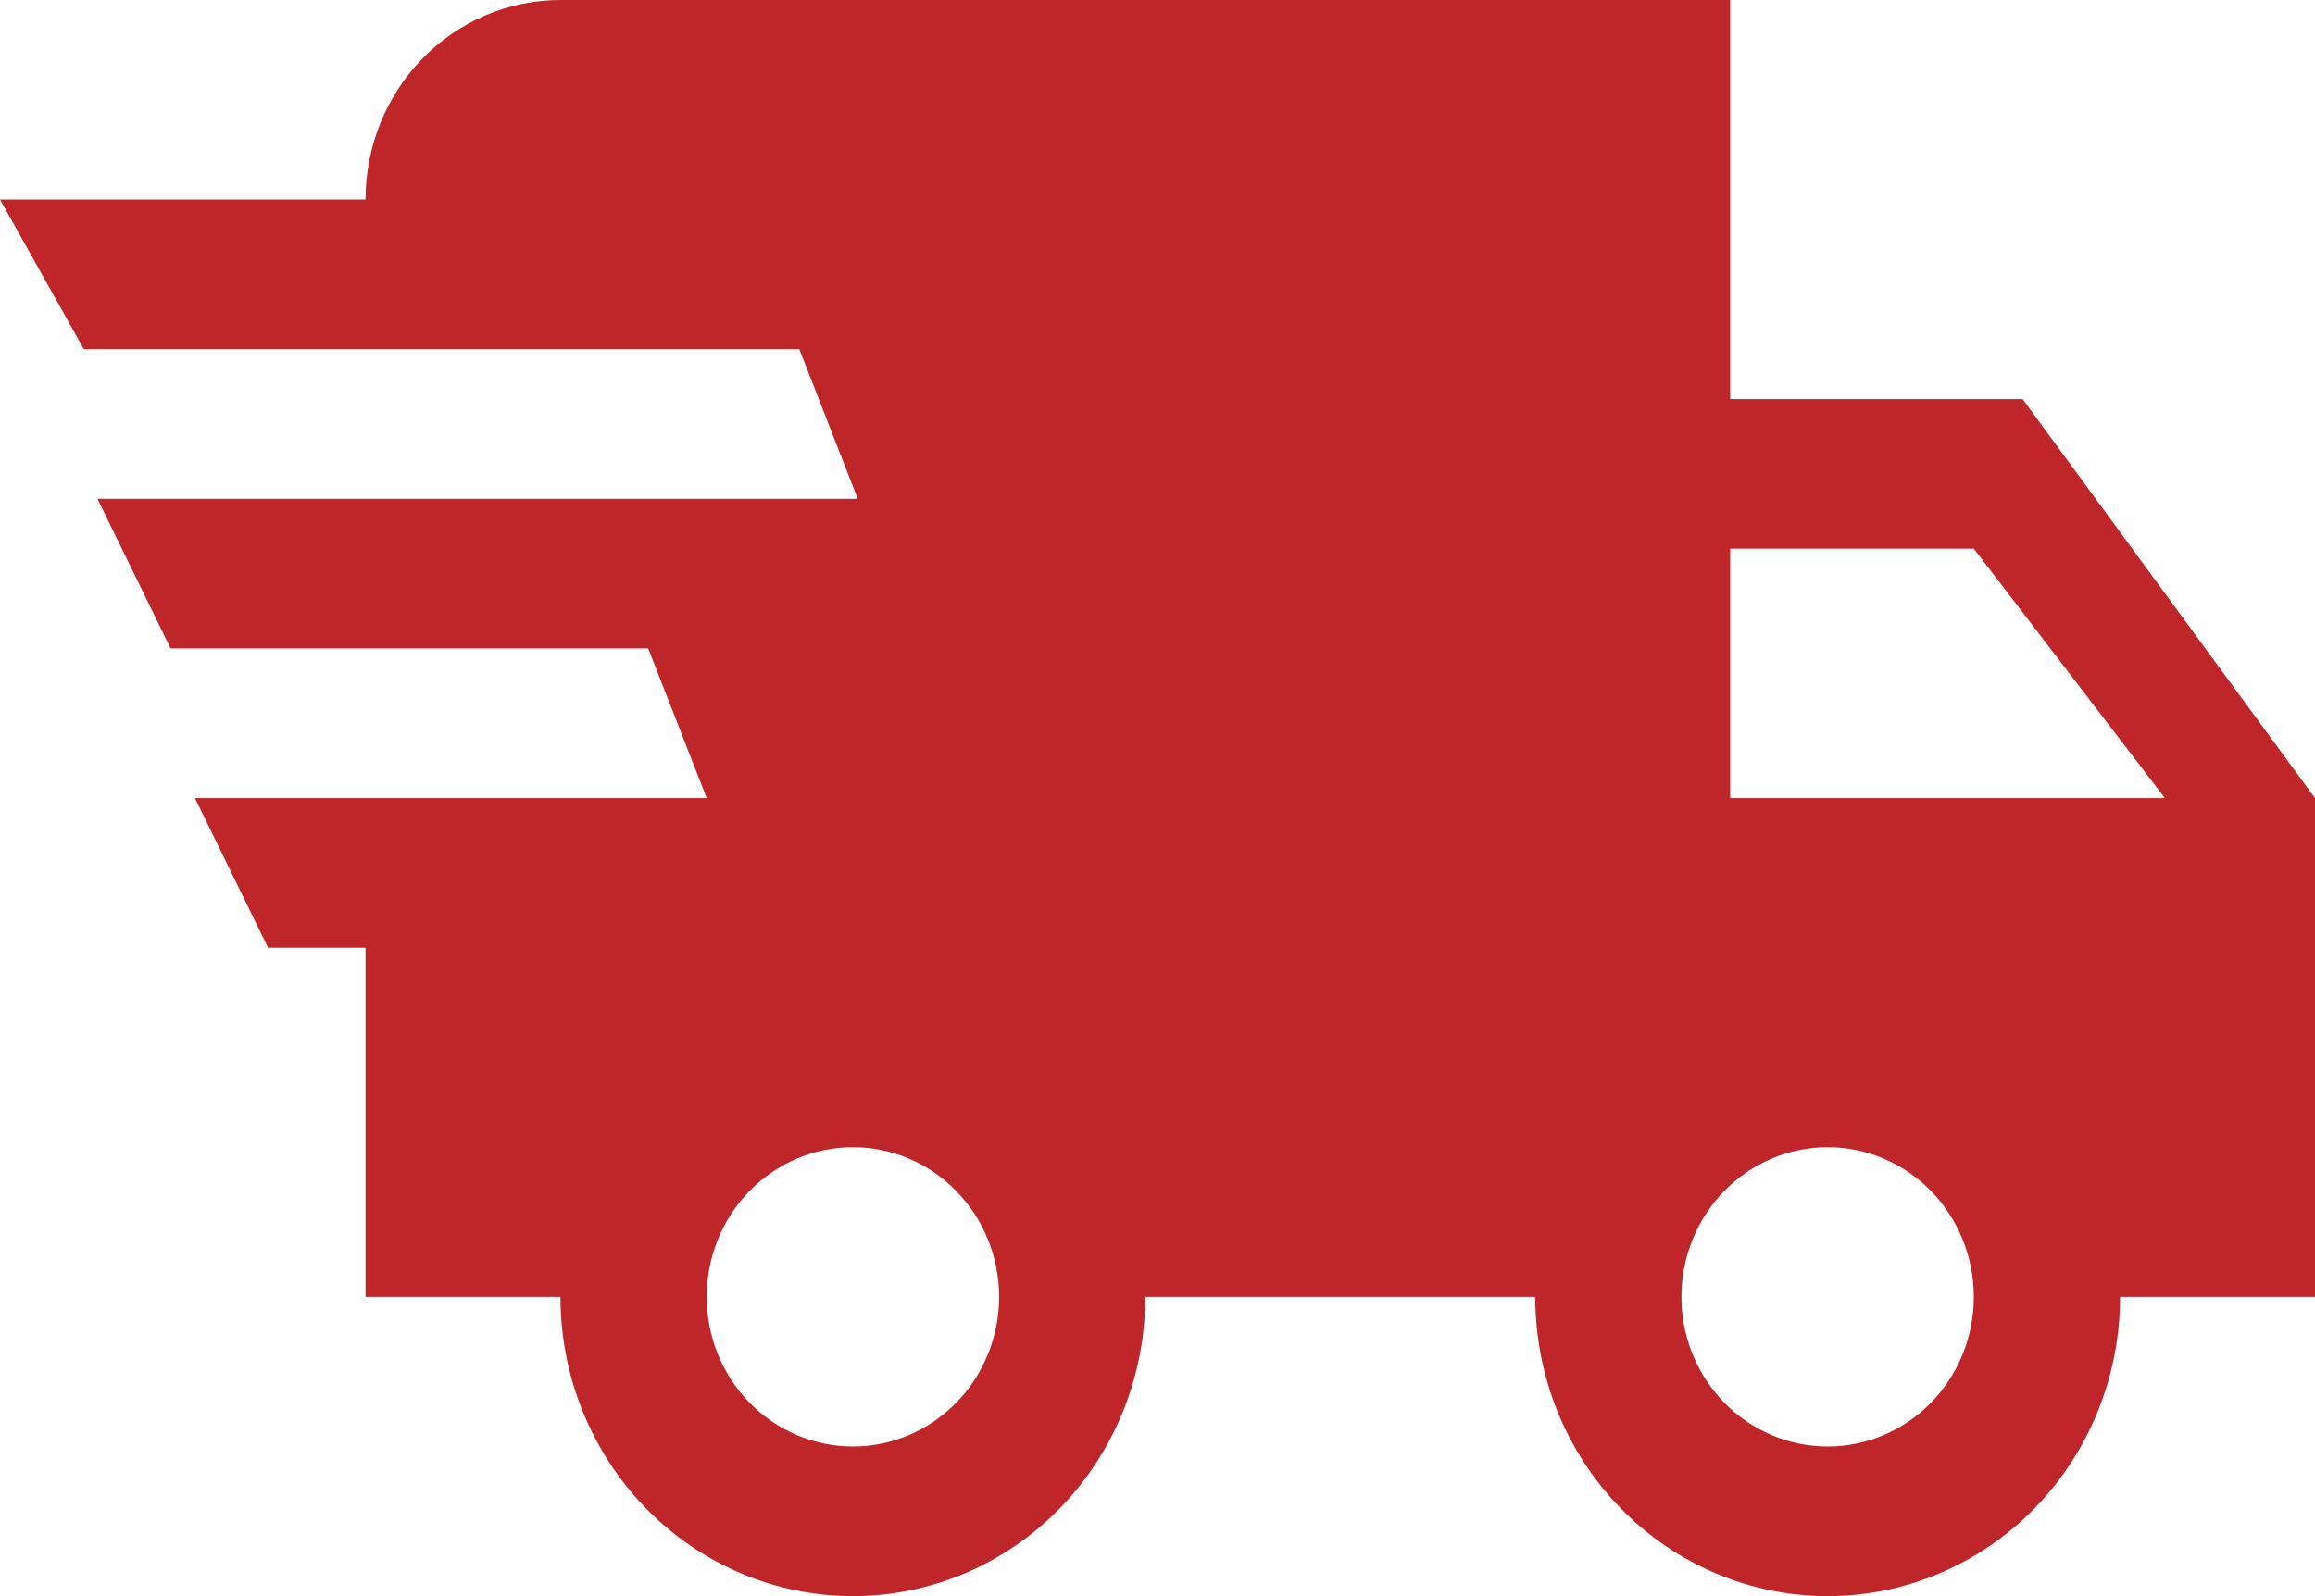 <svg width="29" height="20" viewBox="0 0 29 20" fill="none" xmlns="http://www.w3.org/2000/svg">
<path d="M3.358 11.875L2.442 10H8.853L8.12 8.125H2.137L1.221 6.25H10.745L10.013 4.375H1.05L0 2.5H4.579C4.579 1.837 4.836 1.201 5.294 0.732C5.752 0.263 6.373 0 7.021 0H21.674V5H25.337L29 10V16.25H26.558C26.558 17.245 26.172 18.198 25.485 18.902C24.798 19.605 23.866 20 22.895 20C21.923 20 20.991 19.605 20.305 18.902C19.617 18.198 19.232 17.245 19.232 16.25H14.347C14.347 17.245 13.961 18.198 13.274 18.902C12.588 19.605 11.656 20 10.684 20C9.713 20 8.781 19.605 8.094 18.902C7.407 18.198 7.021 17.245 7.021 16.25H4.579V11.875H3.358ZM22.895 18.125C23.381 18.125 23.846 17.927 24.19 17.576C24.533 17.224 24.726 16.747 24.726 16.25C24.726 15.753 24.533 15.276 24.19 14.924C23.846 14.572 23.381 14.375 22.895 14.375C22.409 14.375 21.943 14.572 21.6 14.924C21.256 15.276 21.063 15.753 21.063 16.25C21.063 16.747 21.256 17.224 21.6 17.576C21.943 17.927 22.409 18.125 22.895 18.125ZM24.726 6.875H21.674V10H27.12L24.726 6.875ZM10.684 18.125C11.17 18.125 11.636 17.927 11.979 17.576C12.323 17.224 12.516 16.747 12.516 16.25C12.516 15.753 12.323 15.276 11.979 14.924C11.636 14.572 11.17 14.375 10.684 14.375C10.198 14.375 9.733 14.572 9.389 14.924C9.046 15.276 8.853 15.753 8.853 16.25C8.853 16.747 9.046 17.224 9.389 17.576C9.733 17.927 10.198 18.125 10.684 18.125Z" fill="#BF262A"/>
</svg>
